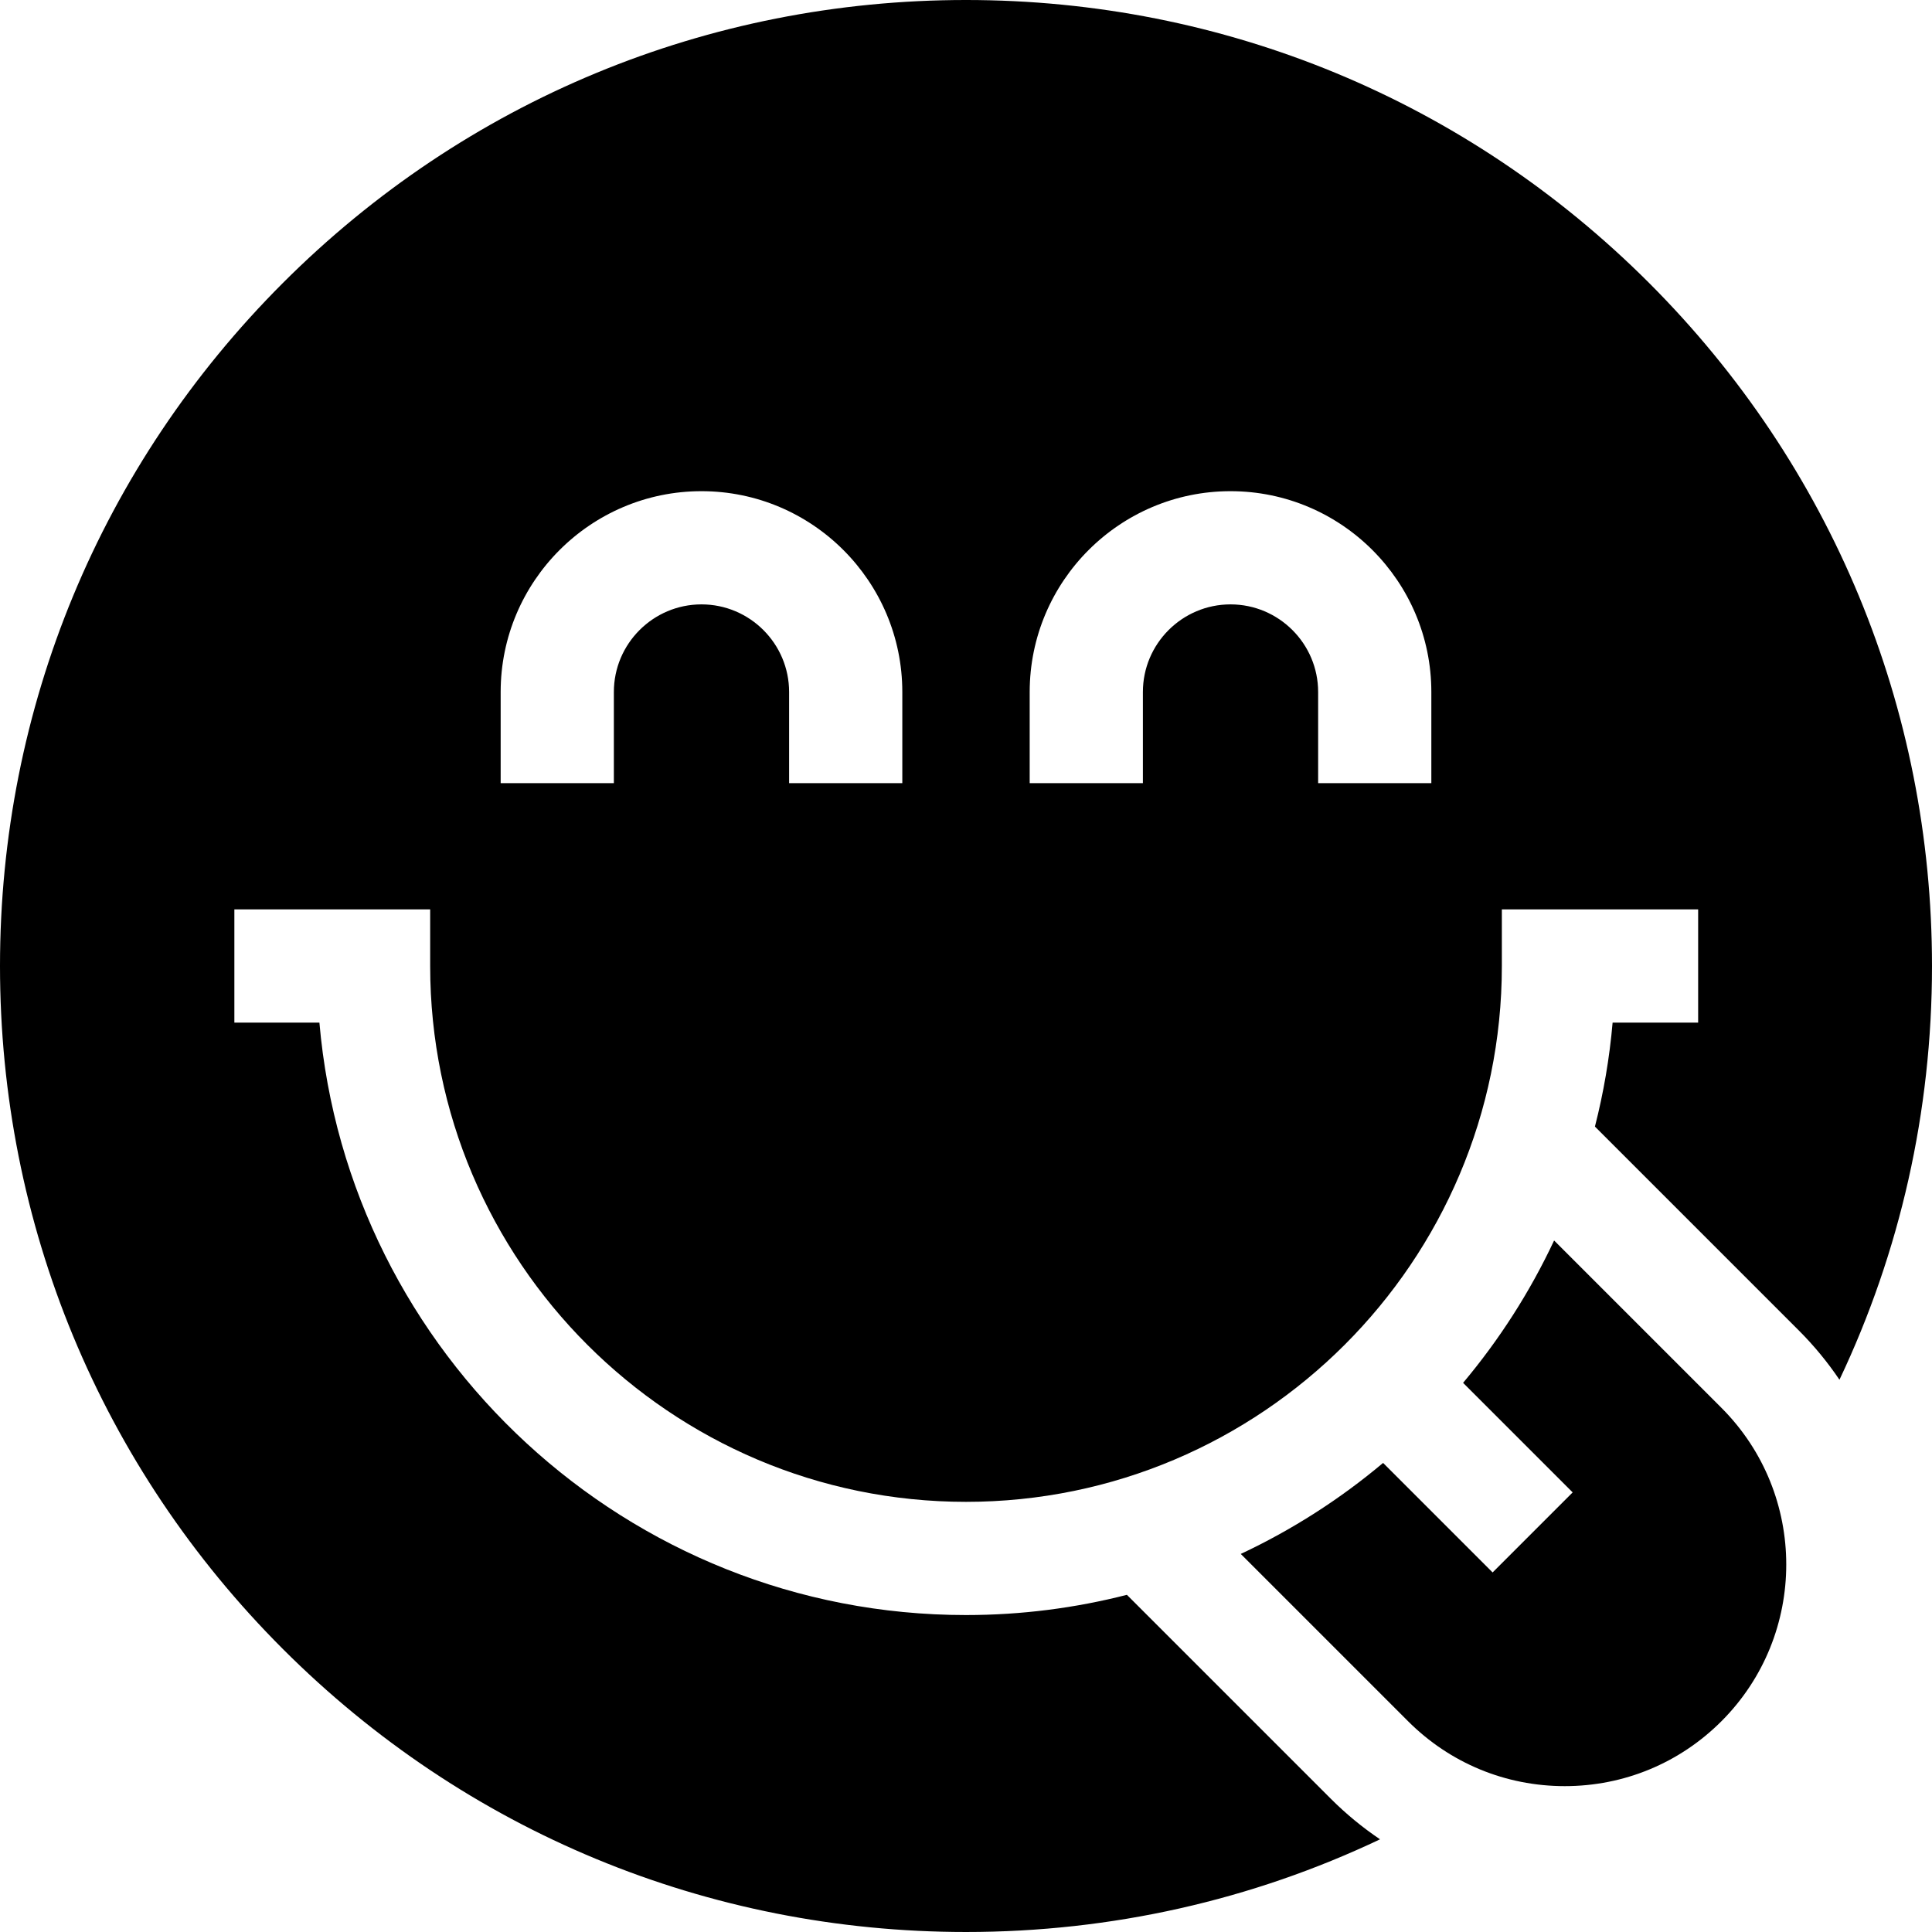 <svg id="Capa_1" enable-background="new 0 0 512 512" height="512" viewBox="0 0 512 512" width="512" xmlns="http://www.w3.org/2000/svg"><g><path d="m298.638 422.645c-13.64 3.492-27.923 5.36-42.636 5.36-89.79 0-163.731-69.158-171.356-157.004h-22.537v-30h51.889v15c0 78.301 63.703 142.004 142.004 142.004s142.004-63.704 142.004-142.005v-15h52.019v30h-22.667c-.818 9.421-2.403 18.625-4.684 27.554l54.033 54.033c4.044 4.044 7.637 8.42 10.769 13.059 16.054-33.833 24.524-71.088 24.524-109.646 0-68.38-26.629-132.667-74.98-181.02-48.353-48.351-112.64-74.98-181.02-74.98s-132.667 26.629-181.02 74.98c-48.351 48.353-74.98 112.64-74.98 181.02s26.629 132.667 74.98 181.02c48.353 48.351 112.64 74.98 181.02 74.98 38.588 0 75.87-8.484 109.723-24.562-4.646-3.137-9.028-6.736-13.08-10.788zm-25.76-239.254c0-29.347 23.875-53.222 53.221-53.222s53.221 23.875 53.221 53.222v24.148h-30v-24.148c0-12.805-10.417-23.222-23.221-23.222s-23.221 10.417-23.221 23.222v24.148h-30zm-140.198 0c0-29.347 23.875-53.222 53.221-53.222s53.221 23.875 53.221 53.222v24.148h-30v-24.148c0-12.805-10.417-23.222-23.221-23.222s-23.221 10.417-23.221 23.222v24.148h-30z"/><path d="m456.201 373.093-44.349-44.349c-6.393 13.642-14.531 26.309-24.116 37.721l29.035 29.035-21.213 21.213-29.024-29.024c-11.408 9.591-24.08 17.721-37.719 24.12l44.335 44.335c11.092 11.092 25.839 17.2 41.525 17.2s30.434-6.109 41.525-17.201c22.899-22.897 22.899-60.153.001-83.05z"/></g></svg>
